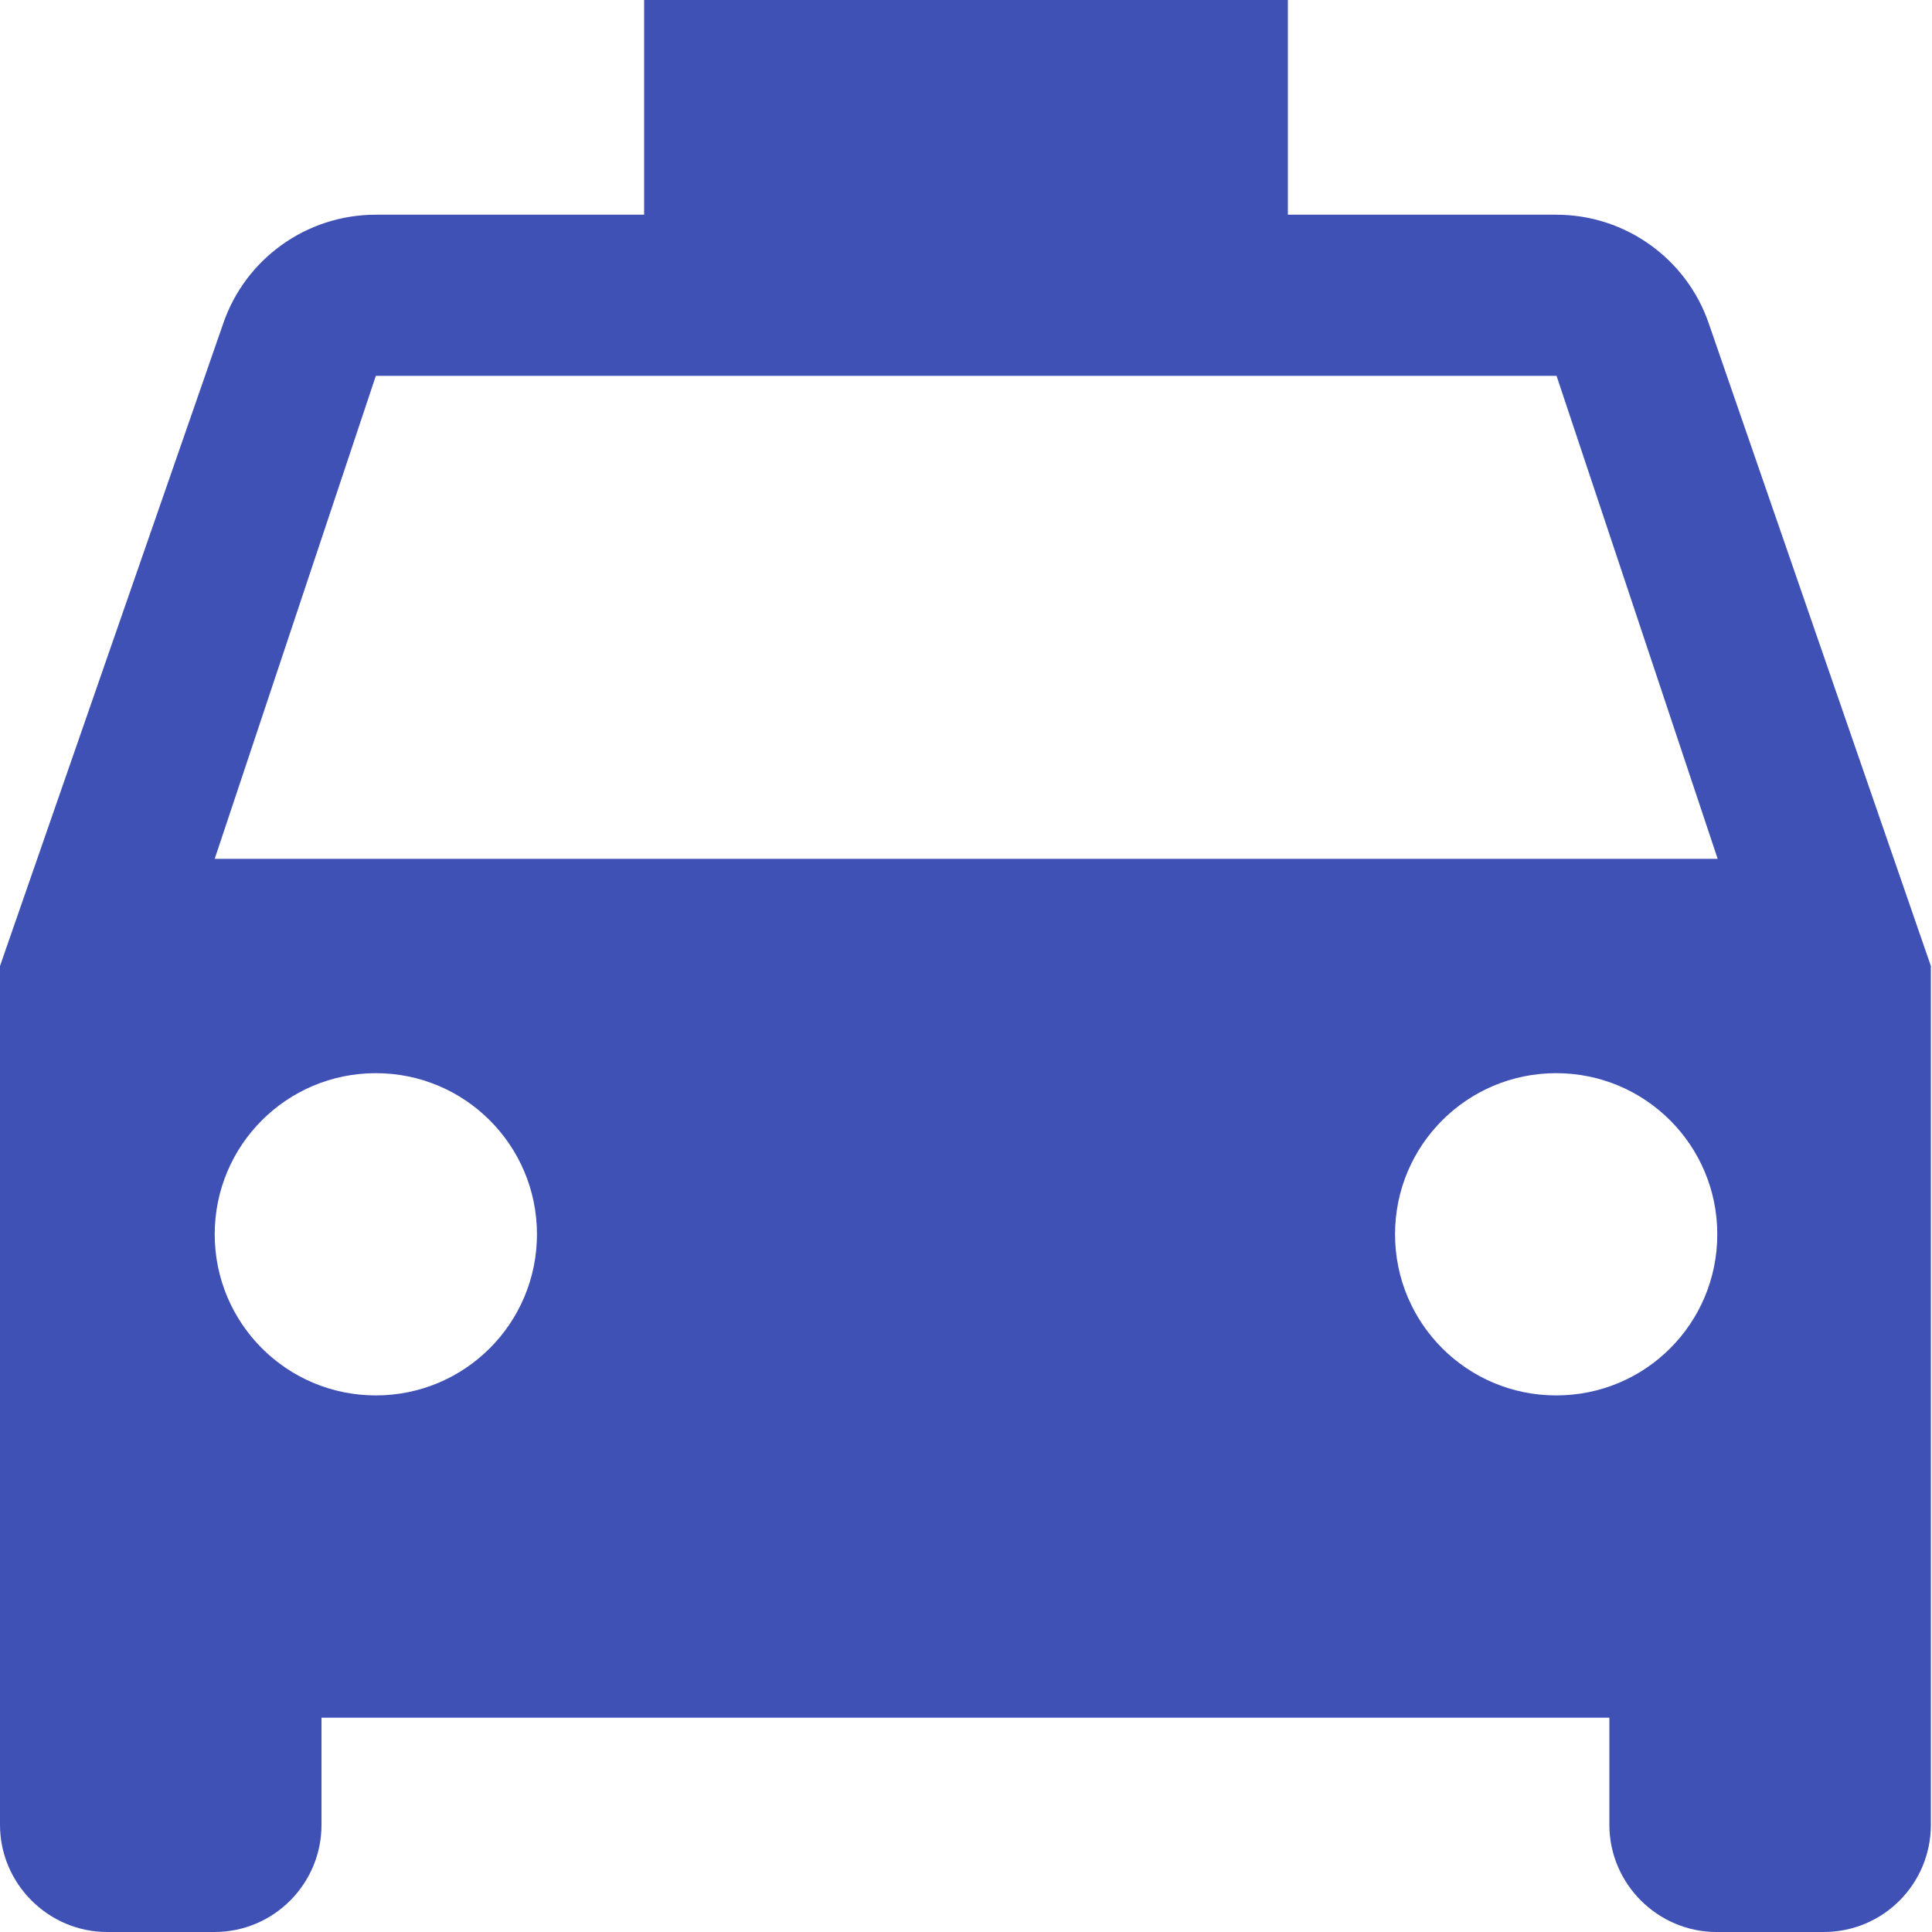 <?xml version="1.0" encoding="utf-8"?>
<!-- Generator: Adobe Illustrator 21.0.0, SVG Export Plug-In . SVG Version: 6.00 Build 0)  -->
<svg version="1.1" id="Capa_1" xmlns="http://www.w3.org/2000/svg" xmlns:xlink="http://www.w3.org/1999/xlink" x="0px" y="0px"
	 viewBox="0 0 512 512" style="enable-background:new 0 0 512 512;" xml:space="preserve">
<style type="text/css">
	.st0{fill:#3F51B5;}
</style>
<g>
	<g>
		<path class="st0" d="M452.8,85.6c-5.8-16.8-21.8-28.7-40.4-28.7h-71.1V0H170.7v56.9H99.6c-18.6,0-34.6,11.9-40.4,28.7L0,256v227.6
			C0,499.2,12.8,512,28.4,512h28.4c15.8,0,28.4-12.8,28.4-28.4v-28.4h341.3v28.4c0,15.6,12.8,28.4,28.4,28.4h28.4
			c15.8,0,28.4-12.8,28.4-28.4V256L452.8,85.6z M99.6,369.8c-23.6,0-42.7-19.1-42.7-42.7s19.1-42.7,42.7-42.7s42.7,19.1,42.7,42.7
			S123.2,369.8,99.6,369.8z M412.4,369.8c-23.6,0-42.7-19.1-42.7-42.7s19.1-42.7,42.7-42.7c23.6,0,42.7,19.1,42.7,42.7
			S436.1,369.8,412.4,369.8z M56.9,227.6l42.7-128h312.9l42.7,128H56.9z"/>
	</g>
</g>
</svg>

